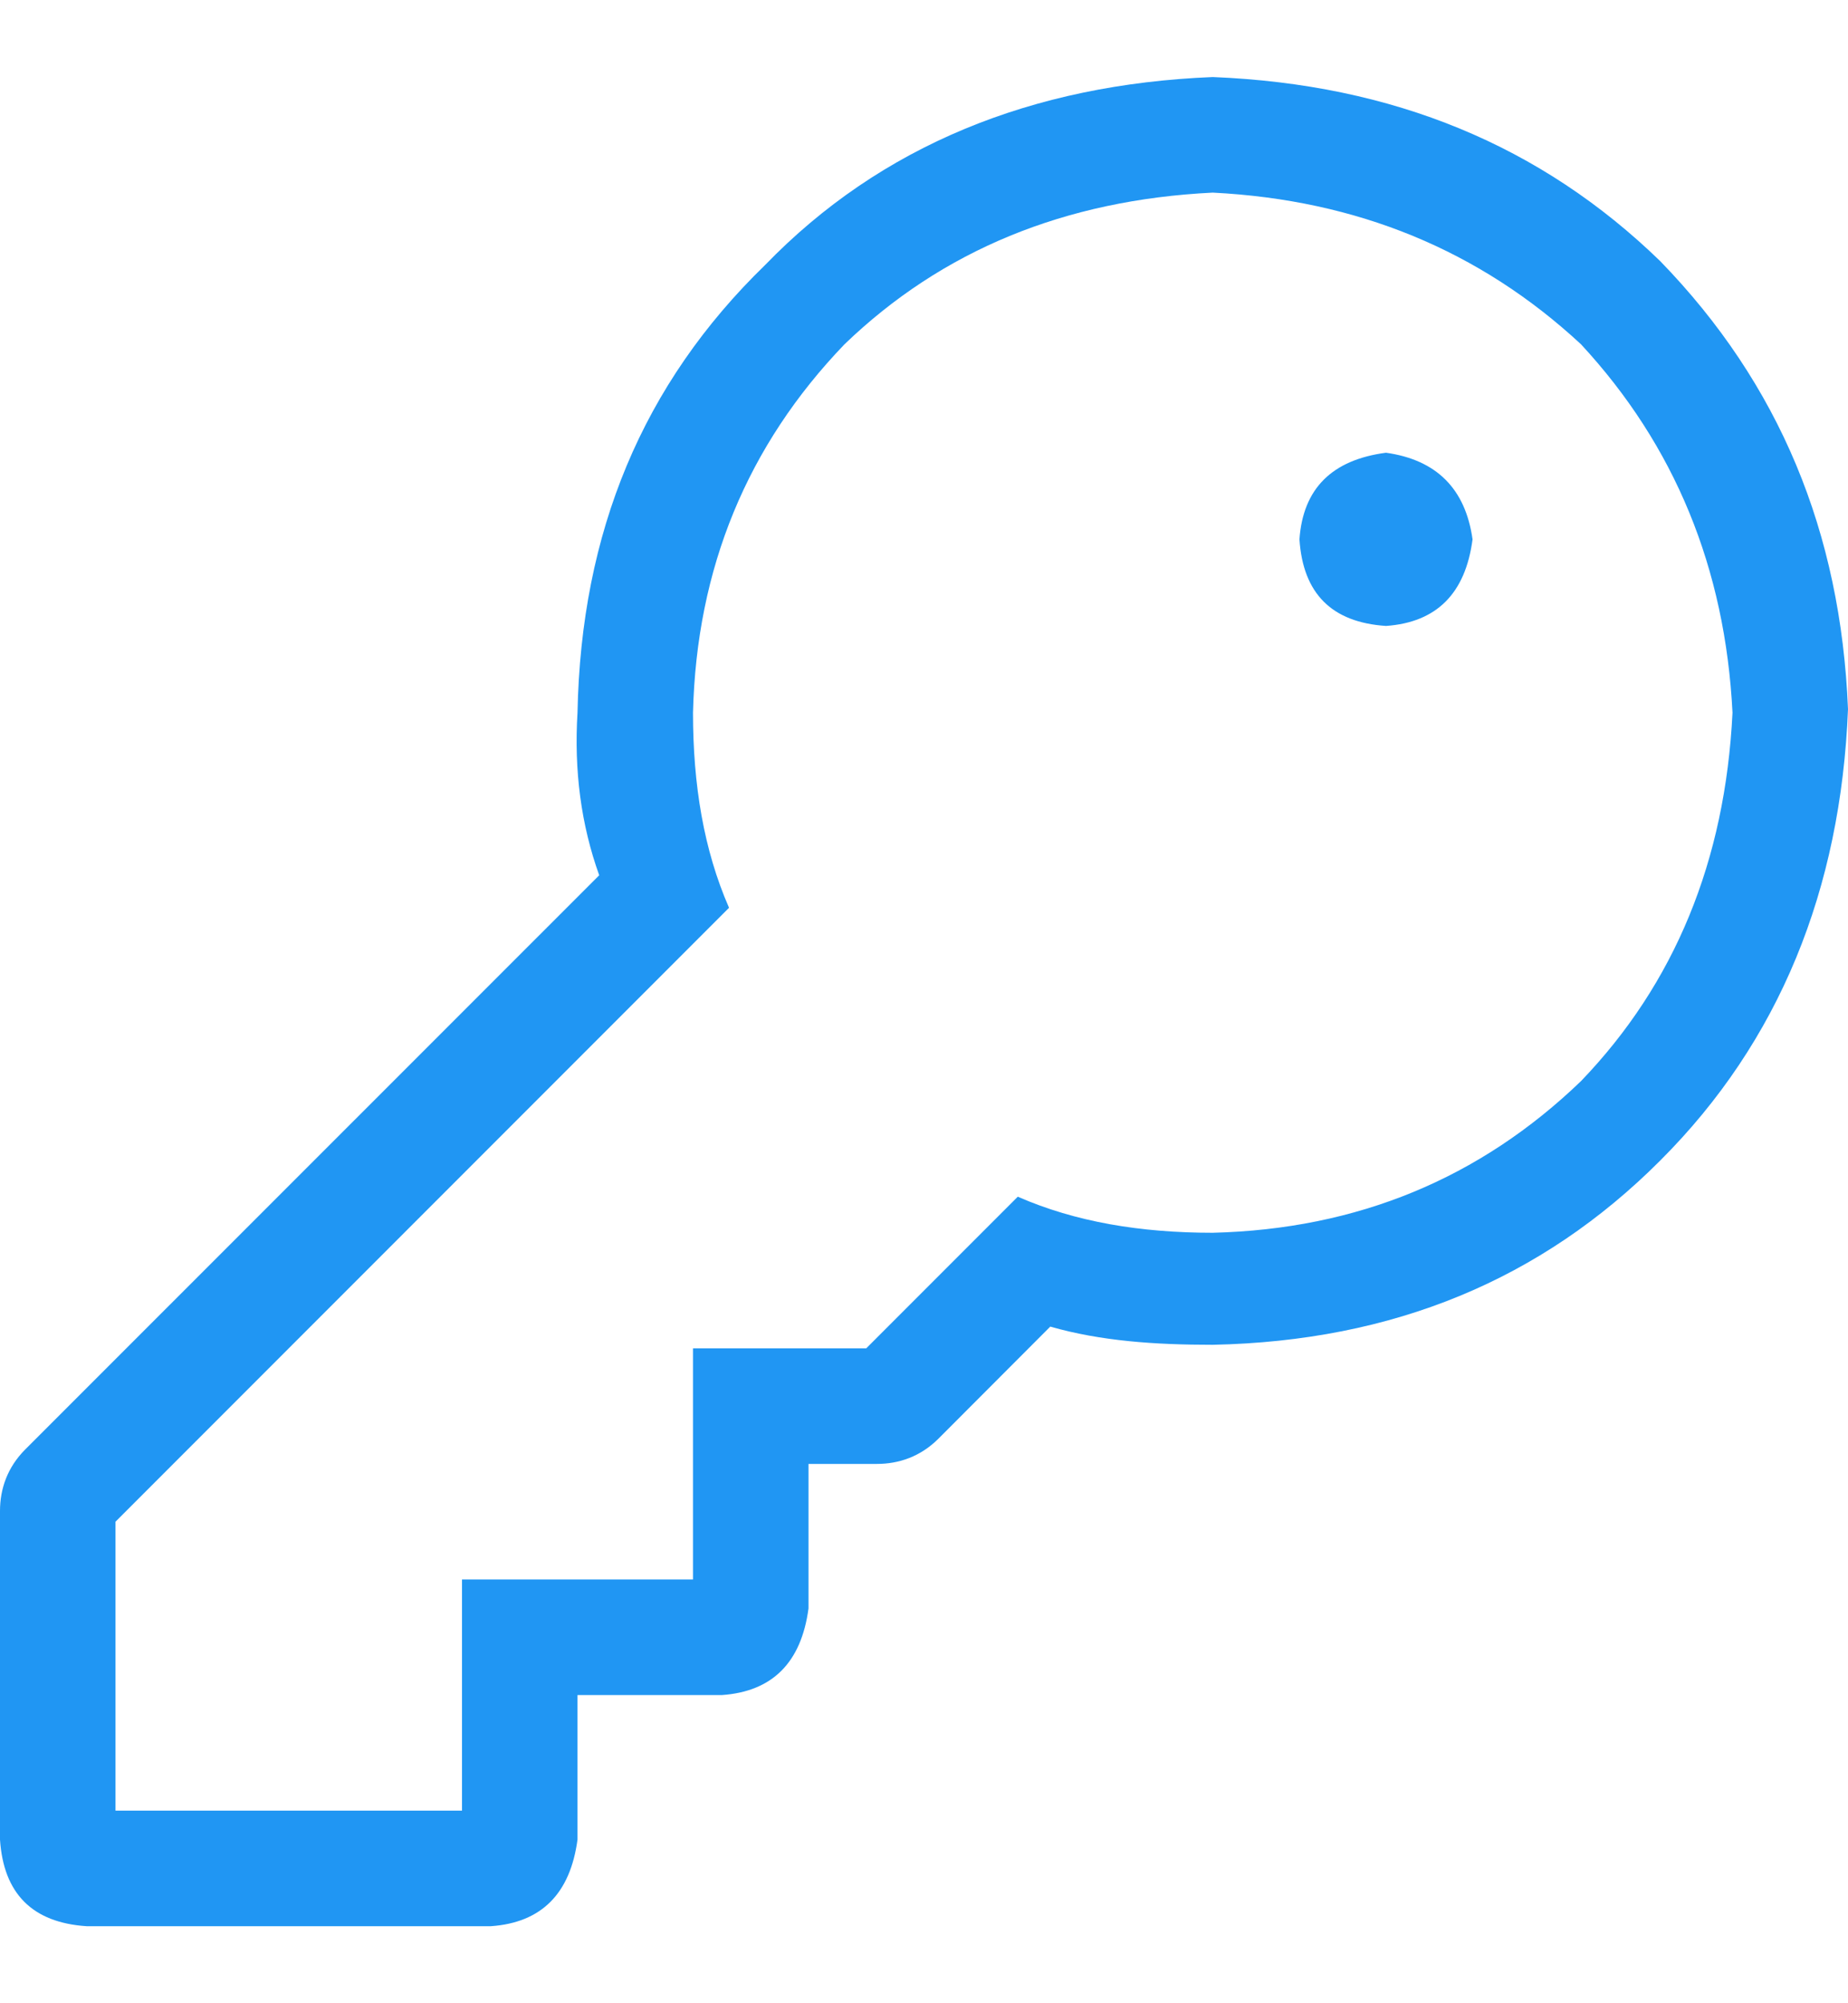 <svg width="12" height="13" viewBox="0 0 12 13" fill="none" xmlns="http://www.w3.org/2000/svg">
	<path d="M7.875 0.5C9.047 0.547 10.008 0.945 10.781 1.695C11.555 2.492 11.953 3.453 12 4.602C11.953 5.773 11.555 6.758 10.781 7.531C10.008 8.305 9.047 8.703 7.875 8.727C7.5 8.727 7.148 8.703 6.82 8.609L6.094 9.336C5.977 9.453 5.836 9.5 5.695 9.5H5.25V10.438C5.203 10.789 5.016 10.977 4.688 11H3.75V11.938C3.703 12.289 3.516 12.477 3.188 12.5H0.562C0.211 12.477 0.023 12.289 0 11.938V9.805C0 9.664 0.047 9.523 0.164 9.406L3.891 5.68C3.773 5.352 3.727 5 3.75 4.625C3.773 3.453 4.172 2.492 4.969 1.719C5.719 0.945 6.703 0.547 7.875 0.5ZM7.875 8C8.812 7.977 9.609 7.648 10.266 7.016C10.875 6.383 11.203 5.586 11.25 4.625C11.203 3.688 10.875 2.891 10.266 2.234C9.609 1.625 8.812 1.297 7.875 1.25C6.914 1.297 6.117 1.625 5.484 2.234C4.852 2.891 4.523 3.688 4.5 4.625C4.5 5.094 4.57 5.516 4.734 5.891L0.75 9.875V11.75H3V10.25H4.5V8.75H5.625L6.609 7.766C6.984 7.93 7.406 8 7.875 8ZM9 2.938C9.328 2.984 9.516 3.172 9.562 3.5C9.516 3.852 9.328 4.039 9 4.062C8.648 4.039 8.461 3.852 8.438 3.5C8.461 3.172 8.648 2.984 9 2.938Z" fill="#2096F3" />
</svg>
